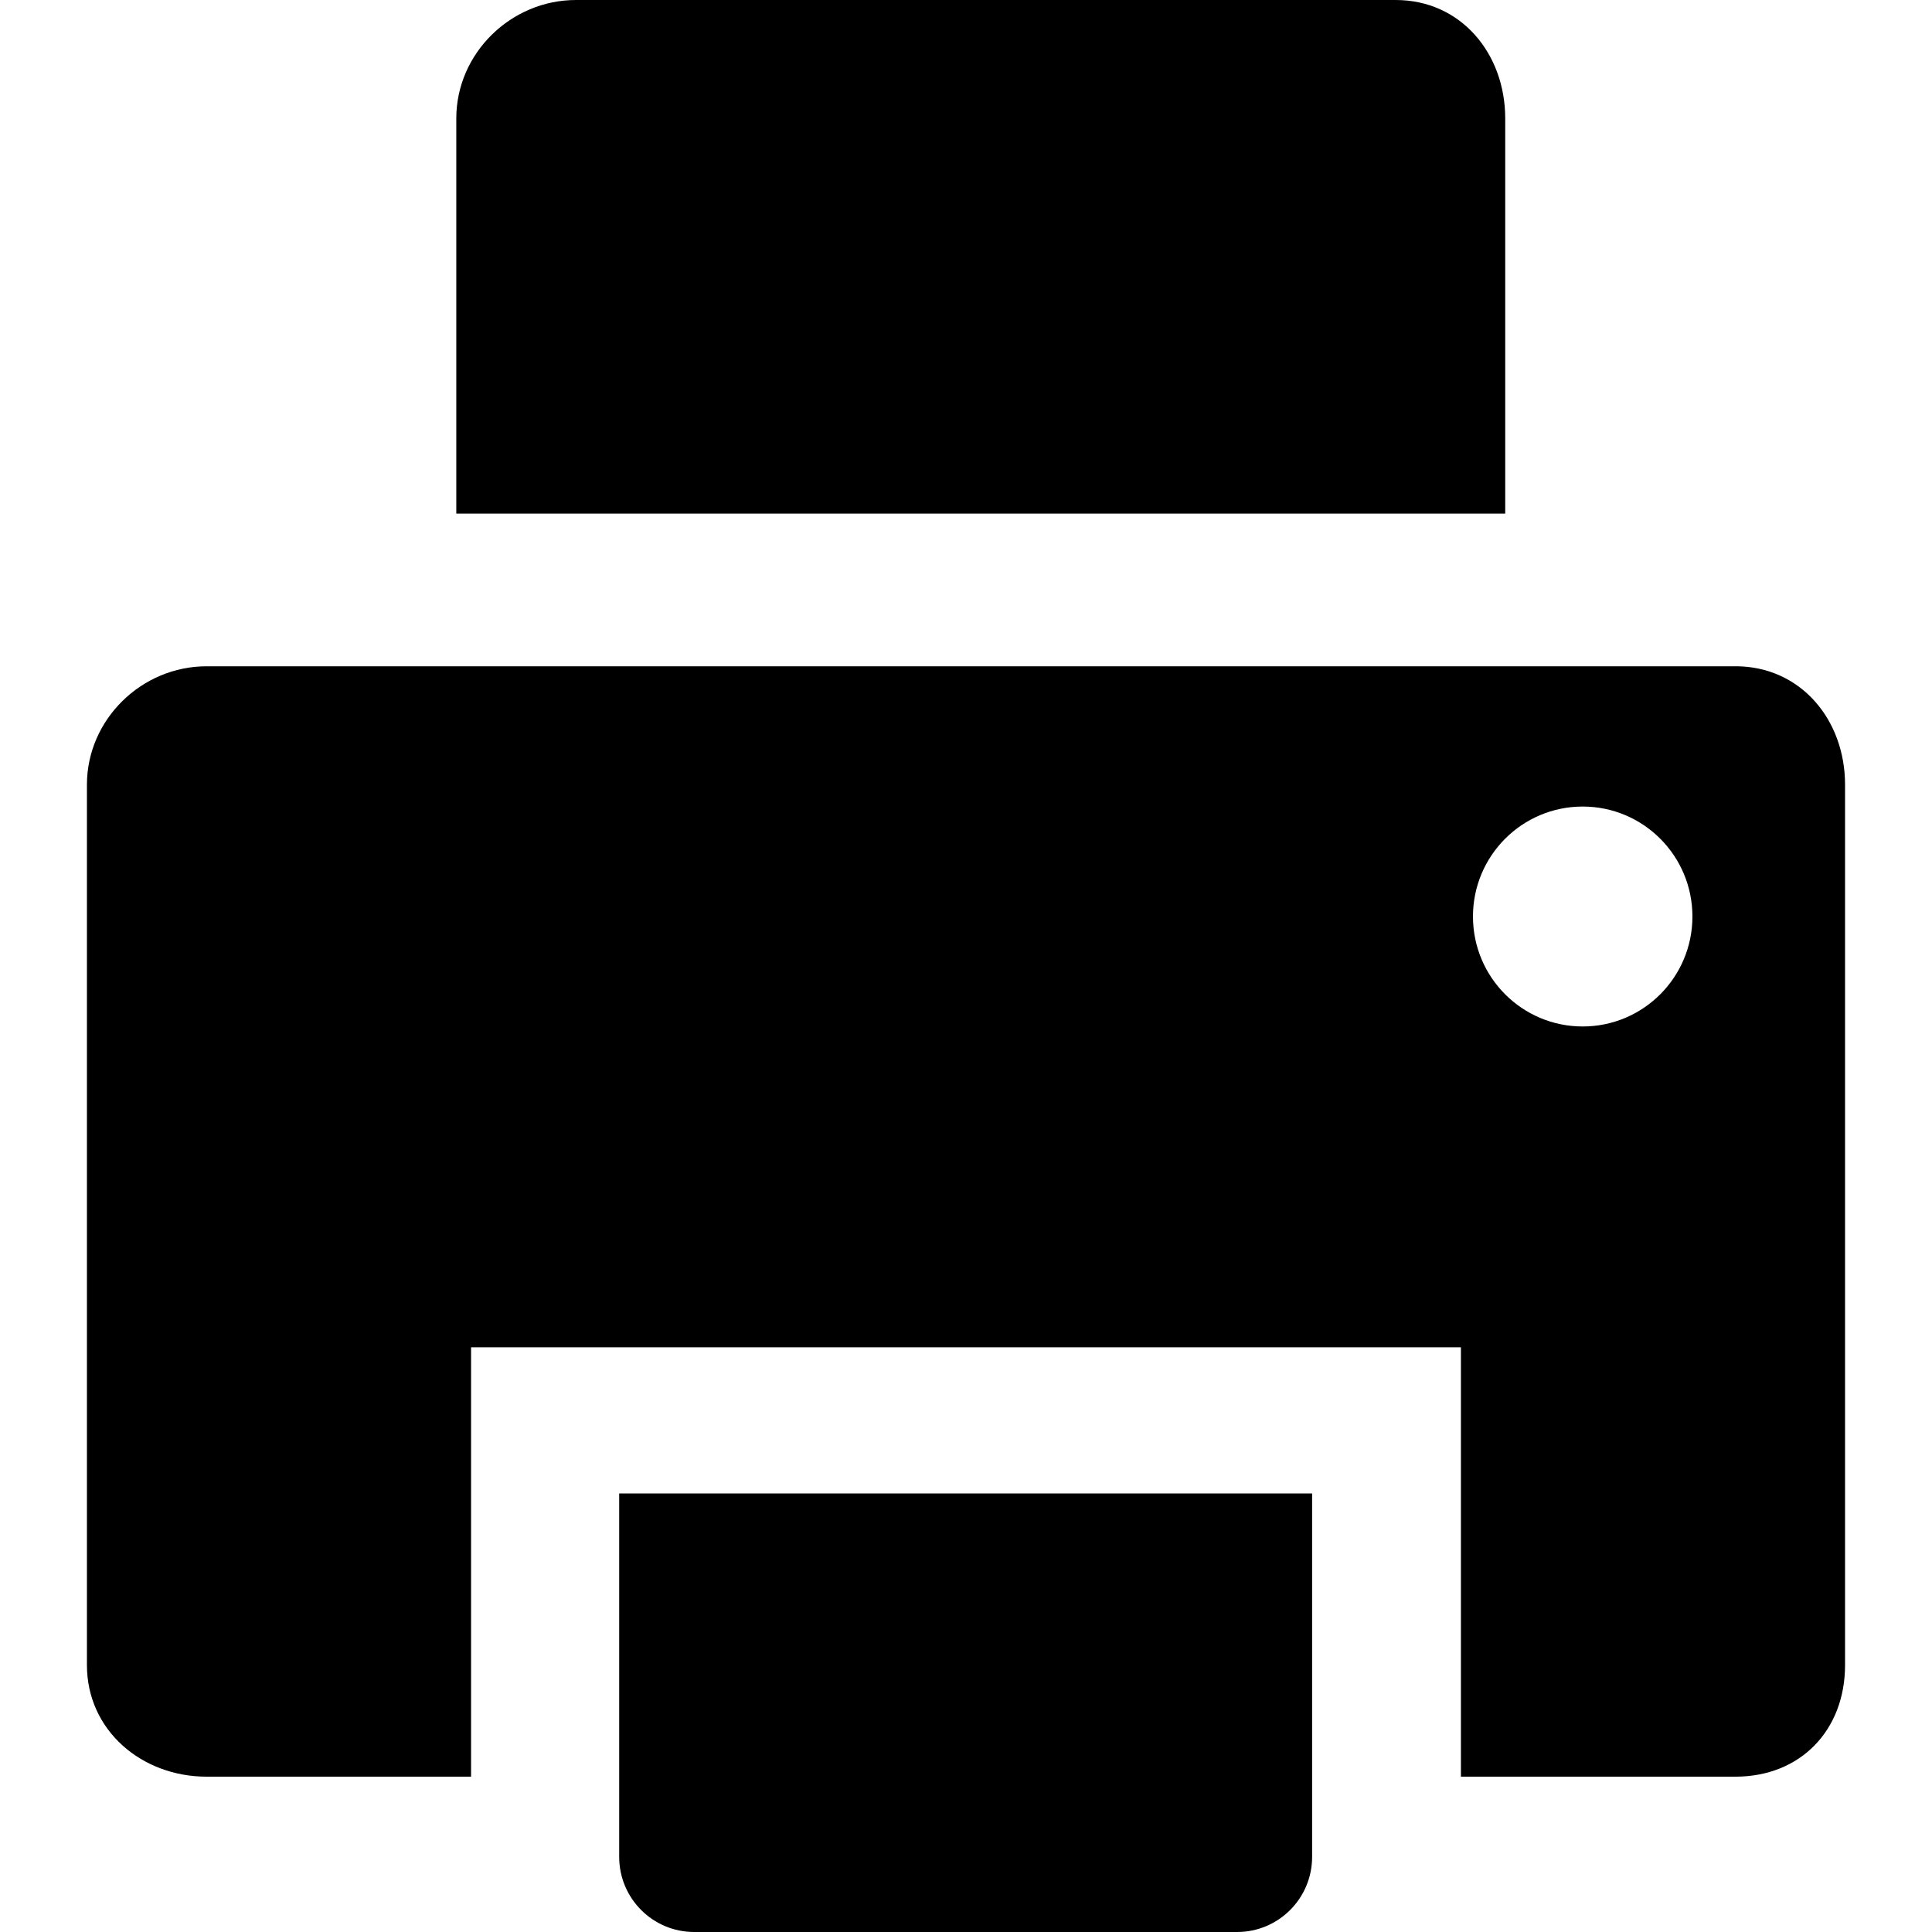 <svg xmlns="http://www.w3.org/2000/svg" viewBox="0 0 200 200"><path d="m163.84 106.26c-6.274 0-11.359-5.096-11.359-11.383 0-6.287 5.085-11.383 11.359-11.383 6.274 0 11.359 5.096 11.359 11.383 0 6.287-5.085 11.383-11.359 11.383m15.819-37.286h-158.27c-6.733-0.004-12.39 5.514-12.39 12.258v91.136c0 6.744 5.657 11.552 12.387 11.552h27.378v-44.447h102.47v44.447h28.421c6.729 0 11.344-4.808 11.344-11.552v-91.136c0-6.744-4.614-12.261-11.344-12.261"/><path d="m71.861 200c-4.288 0-7.763-3.482-7.763-7.778v-37.622h71.732v37.622c0 4.296-3.476 7.778-7.763 7.778h-56.206z"/><path d="m155.82 53.168v-40.907c0-6.743-4.61-12.261-11.34-12.261h-84.858c-6.729-1.9e-7 -12.387 5.518-12.387 12.261v40.907h108.59z"/></svg>
